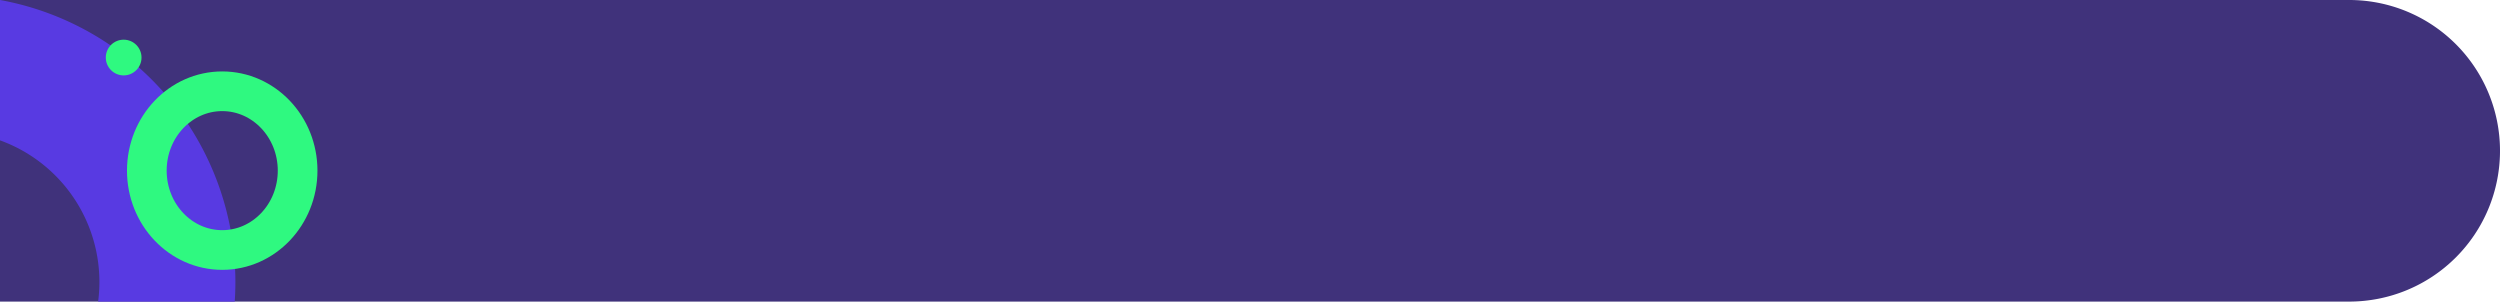 <svg xmlns="http://www.w3.org/2000/svg" width="315" height="38" viewBox="0 0 315 38">
  <g id="Grupo_80633" data-name="Grupo 80633" transform="translate(-180 -1521)">
    <path id="Rectángulo_33981" data-name="Rectángulo 33981" d="M0,0H296a19,19,0,0,1,19,19v0a19,19,0,0,1-19,19H0a0,0,0,0,1,0,0V0A0,0,0,0,1,0,0Z" transform="translate(180 1521)" fill="#40327b"/>
    <path id="hacker-working-in-the-darkness" d="M258.97,126.675h17.684a18.976,18.976,0,0,1,20.315-12.364V97.1q-1.229-.083-2.478-.084A36.1,36.1,0,0,0,258.97,126.675Z" transform="translate(306.675 1262.03) rotate(90)" fill="#583ae2"/>
    <g id="Elipse_4717" data-name="Elipse 4717" transform="translate(196 1530)" fill="none" stroke="#2ff980" stroke-width="5">
      <ellipse cx="12" cy="12.5" rx="12" ry="12.5" stroke="none"/>
      <ellipse cx="12" cy="12.5" rx="9.5" ry="10" fill="none"/>
    </g>
    <circle id="Elipse_4718" data-name="Elipse 4718" cx="2.25" cy="2.25" r="2.25" transform="translate(193.331 1526)" fill="#2ff980"/>
  </g>
</svg>
